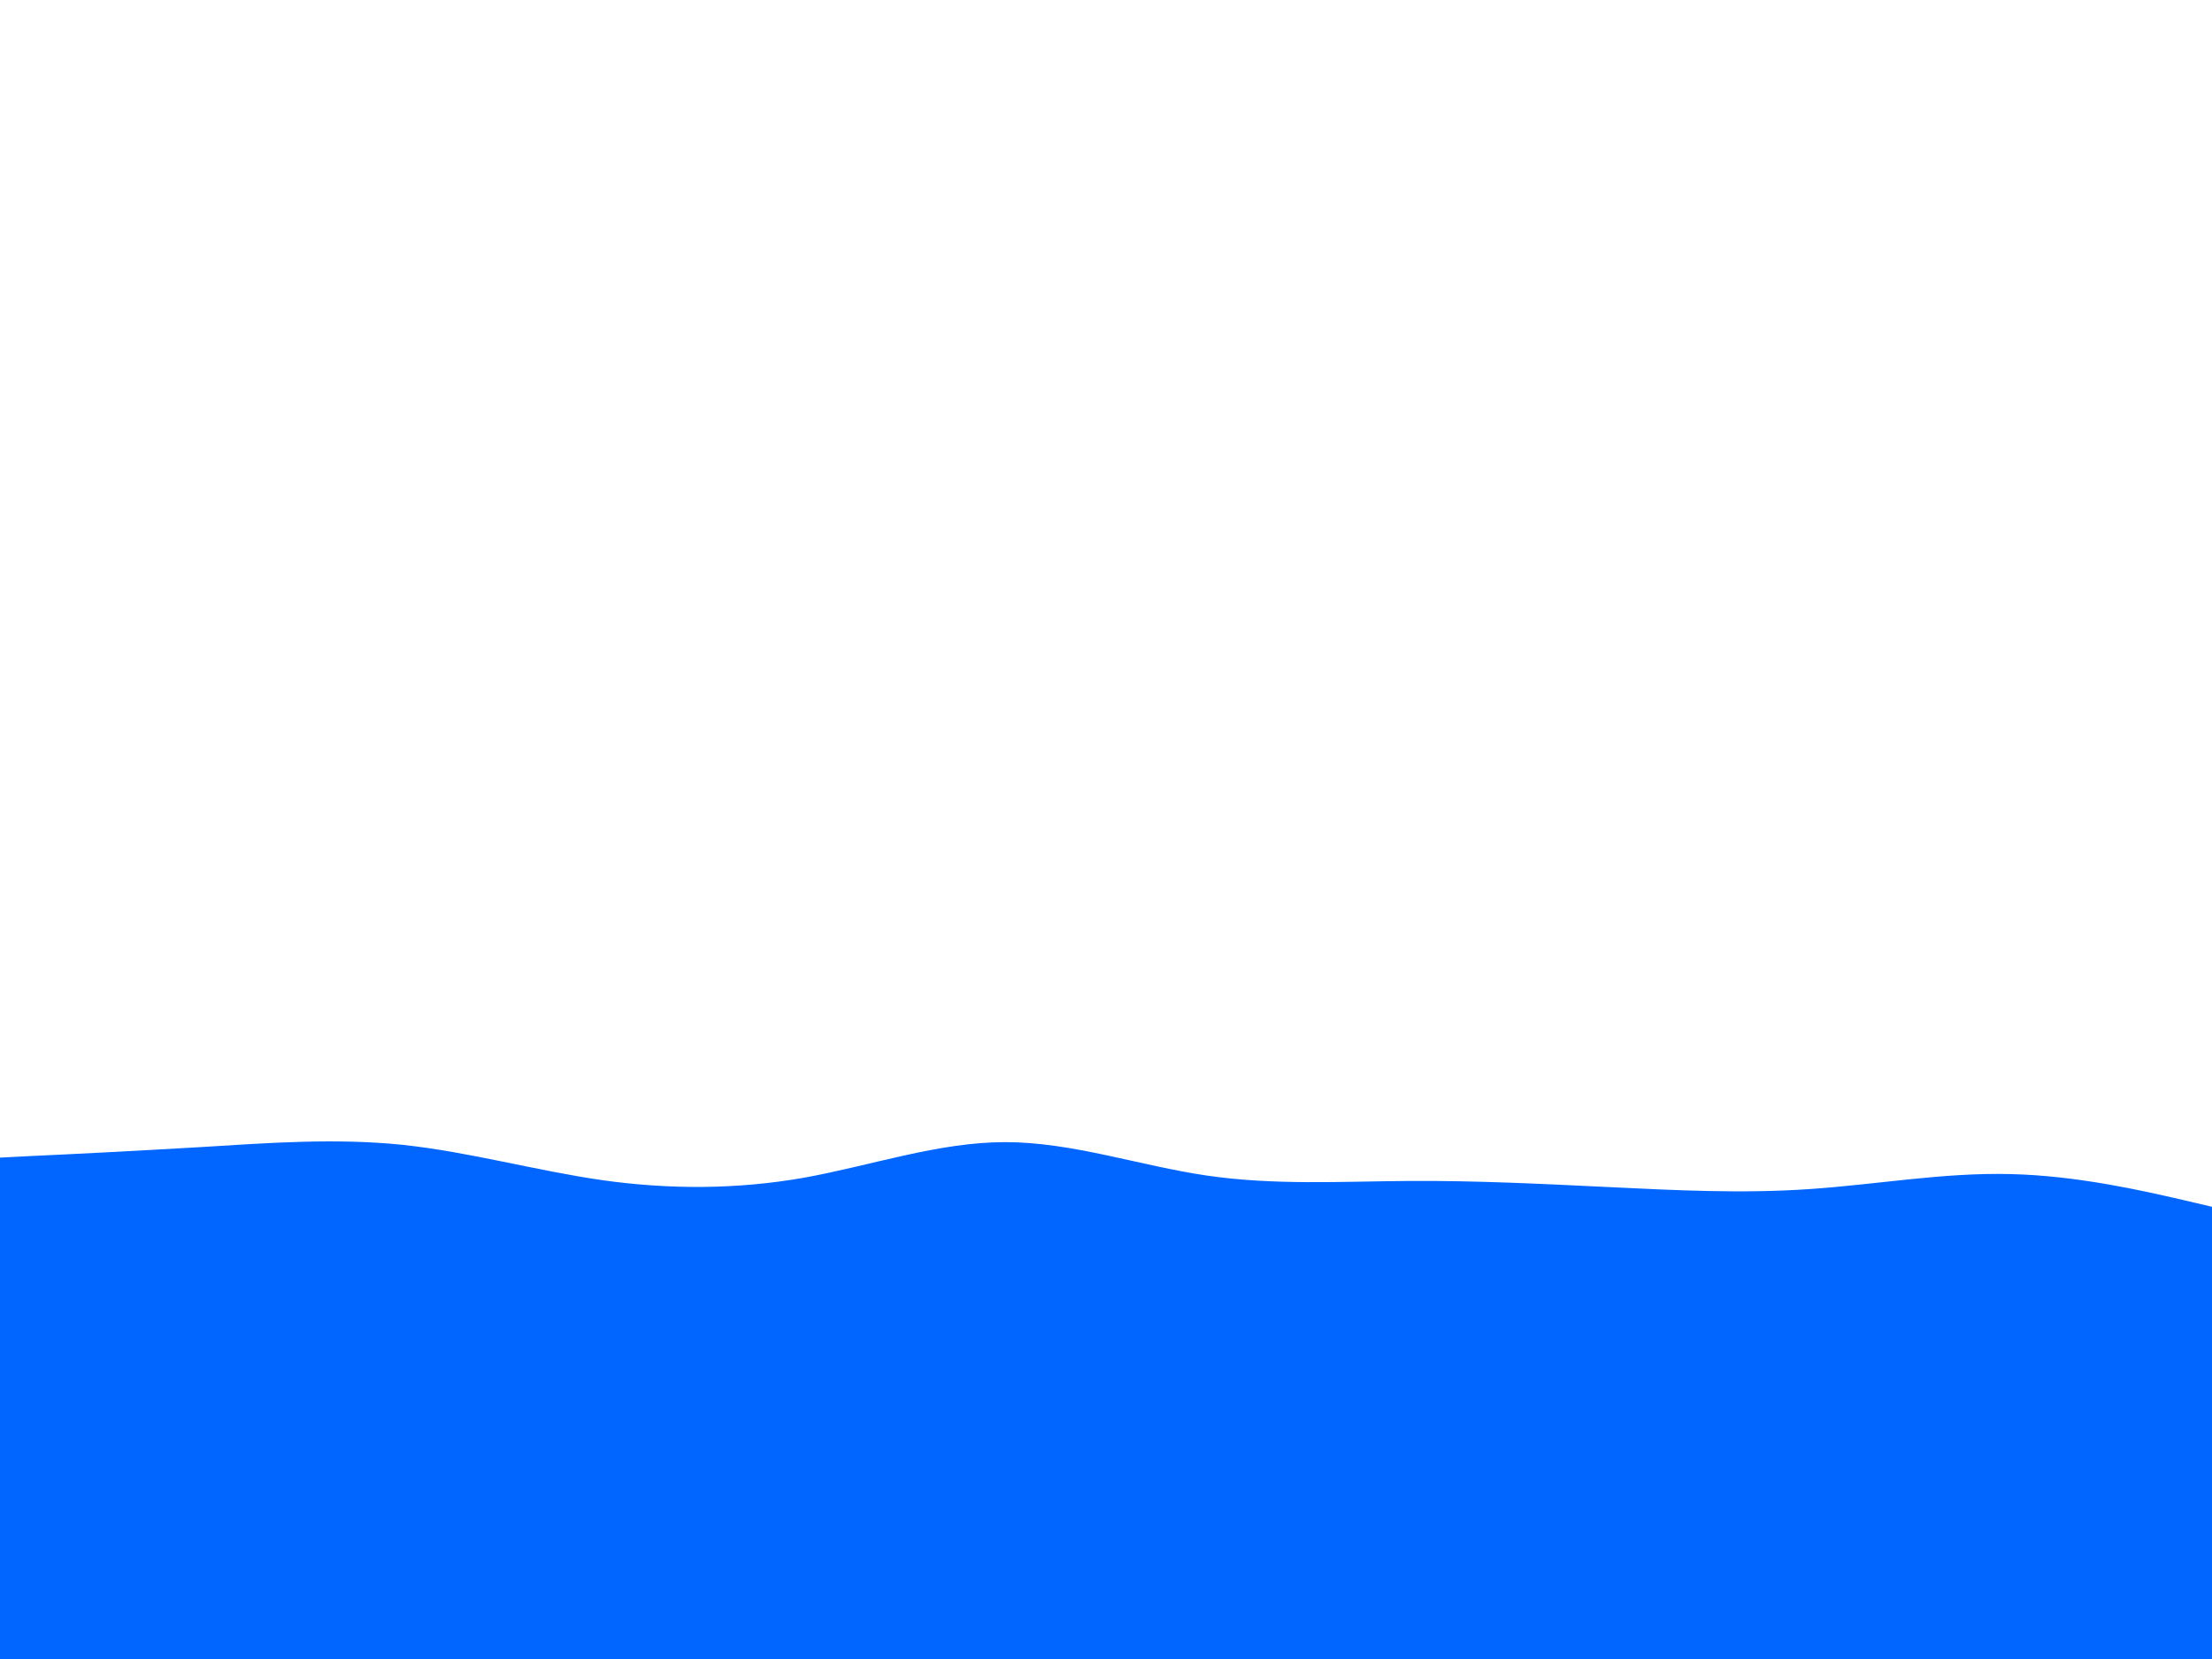 <svg id="visual" viewBox="0 0 900 675" width="900" height="675" xmlns="http://www.w3.org/2000/svg" xmlns:xlink="http://www.w3.org/1999/xlink" version="1.1"><path d="M0 471L13.7 470.3C27.3 469.7 54.7 468.3 82 466.7C109.3 465 136.7 463 163.8 465.8C191 468.7 218 476.3 245.2 480.2C272.3 484 299.7 484 327 479.2C354.3 474.3 381.7 464.7 409 464.7C436.3 464.7 463.7 474.3 491 478.3C518.3 482.3 545.7 480.7 573 480.5C600.3 480.3 627.7 481.7 654.8 483C682 484.3 709 485.7 736.2 483.8C763.3 482 790.7 477 818 477.7C845.3 478.3 872.7 484.7 886.3 487.8L900 491L900 676L886.3 676C872.7 676 845.3 676 818 676C790.7 676 763.3 676 736.2 676C709 676 682 676 654.8 676C627.7 676 600.3 676 573 676C545.7 676 518.3 676 491 676C463.7 676 436.3 676 409 676C381.7 676 354.3 676 327 676C299.7 676 272.3 676 245.2 676C218 676 191 676 163.8 676C136.7 676 109.3 676 82 676C54.7 676 27.3 676 13.7 676L0 676Z" fill="#0066FF" stroke-linecap="round" stroke-linejoin="miter"></path></svg>